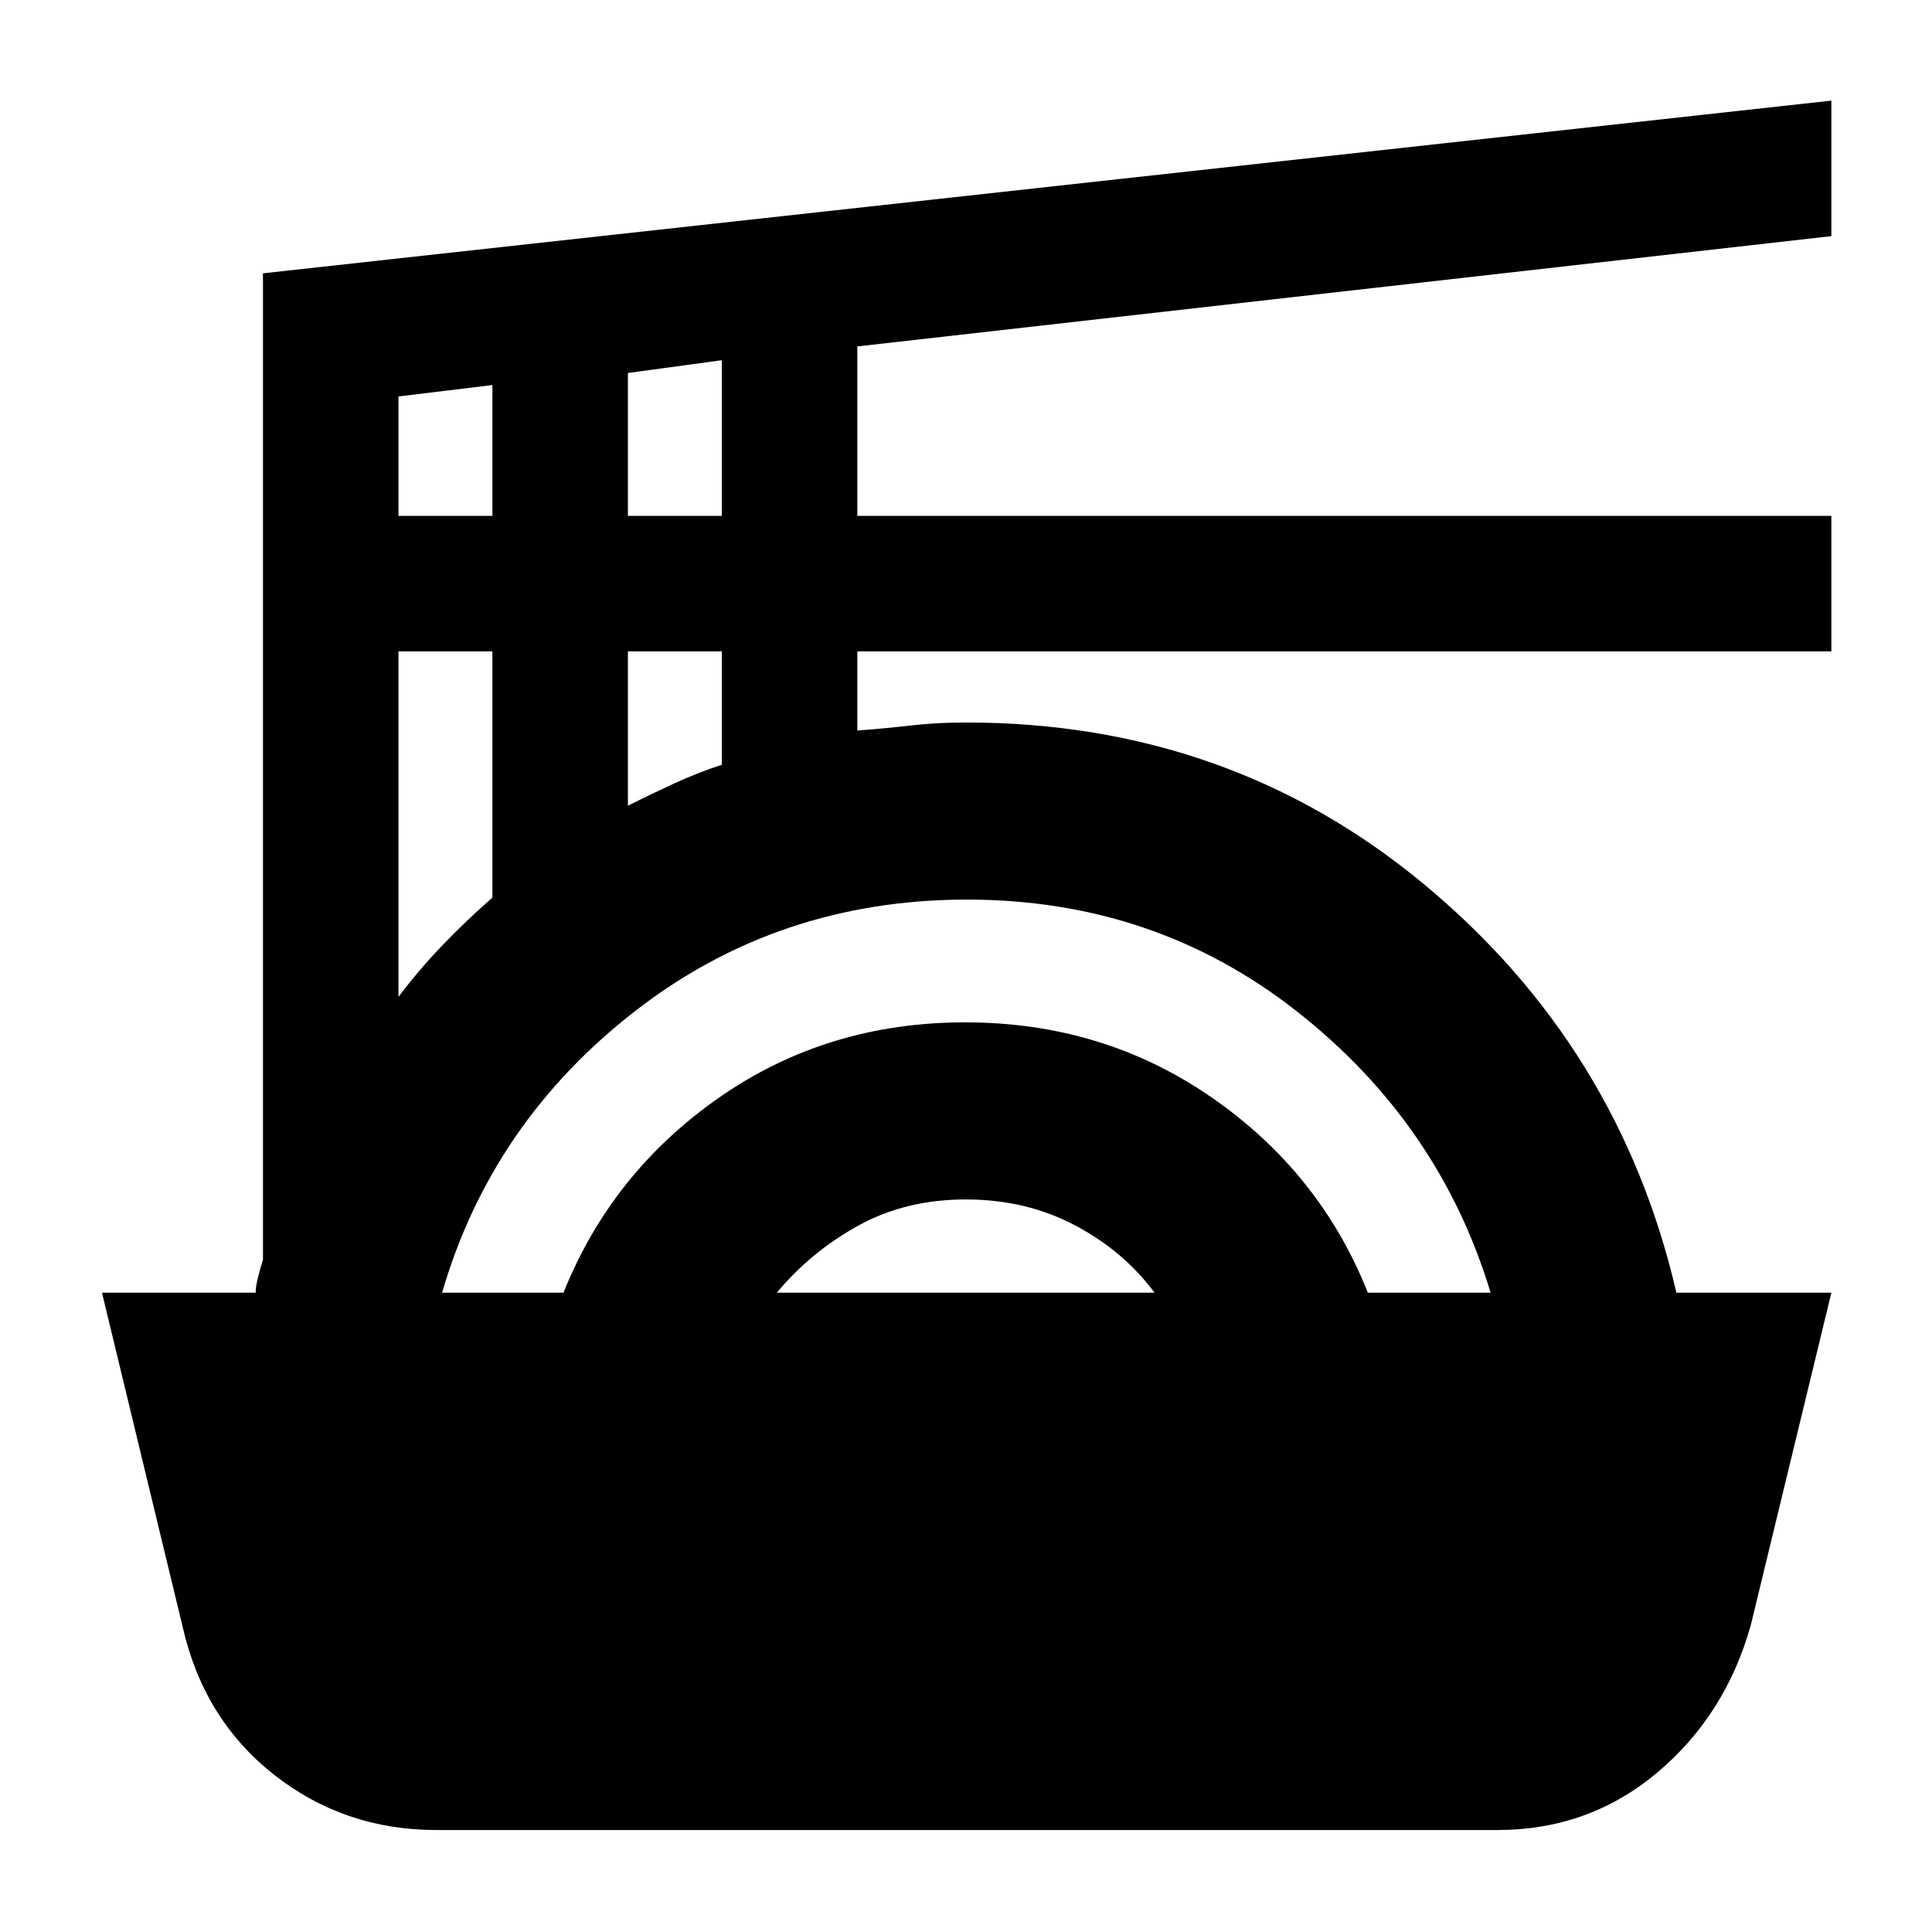 <svg xmlns="http://www.w3.org/2000/svg" height="40" viewBox="0 -960 960 960" width="40"><path d="M216.95-50.67q-45.87 0-80.86-27.55-35-27.56-45.42-73.78l-40-165.67h76.39q-.06-3 1.27-8.16 1.34-5.17 2.34-8.17v-490.19L910-910v67.33l-484 54.81v84.19h484v67.34H426V-597q13.33-1 26.4-2.5 13.07-1.5 27.6-1.5 130.79 0 227.73 80.5t125.26 202.83H910l-40.08 165.35q-12.63 44.76-46.57 73.21-33.95 28.44-79.3 28.44h-527.1Zm2.72-267H280q23.95-59.8 77.48-97.06Q411-452 479.59-452q68.58 0 122.5 37.33 53.91 37.34 77.58 97h61q-25.34-84-96.11-139.66Q573.79-513 480.53-513q-93.53 0-164.86 55.33-71.34 55.34-96 140Zm166.33 0h187.67q-15.25-20.65-39.55-33.49Q509.83-364 479.92-364q-29.91 0-53.48 13.02-23.57 13.03-40.44 33.31Zm-188-147q10.33-13.66 22-25.79 11.67-12.13 24.67-23.54v-122.33H198v171.66Zm114-95q11.33-5.66 22.83-10.97 11.5-5.31 23.84-9.36v-56.33H312v76.66Zm-114-144h46.67v-65L198-763v59.33Zm114 0h46.67V-781L312-774.67v71Z"/></svg>